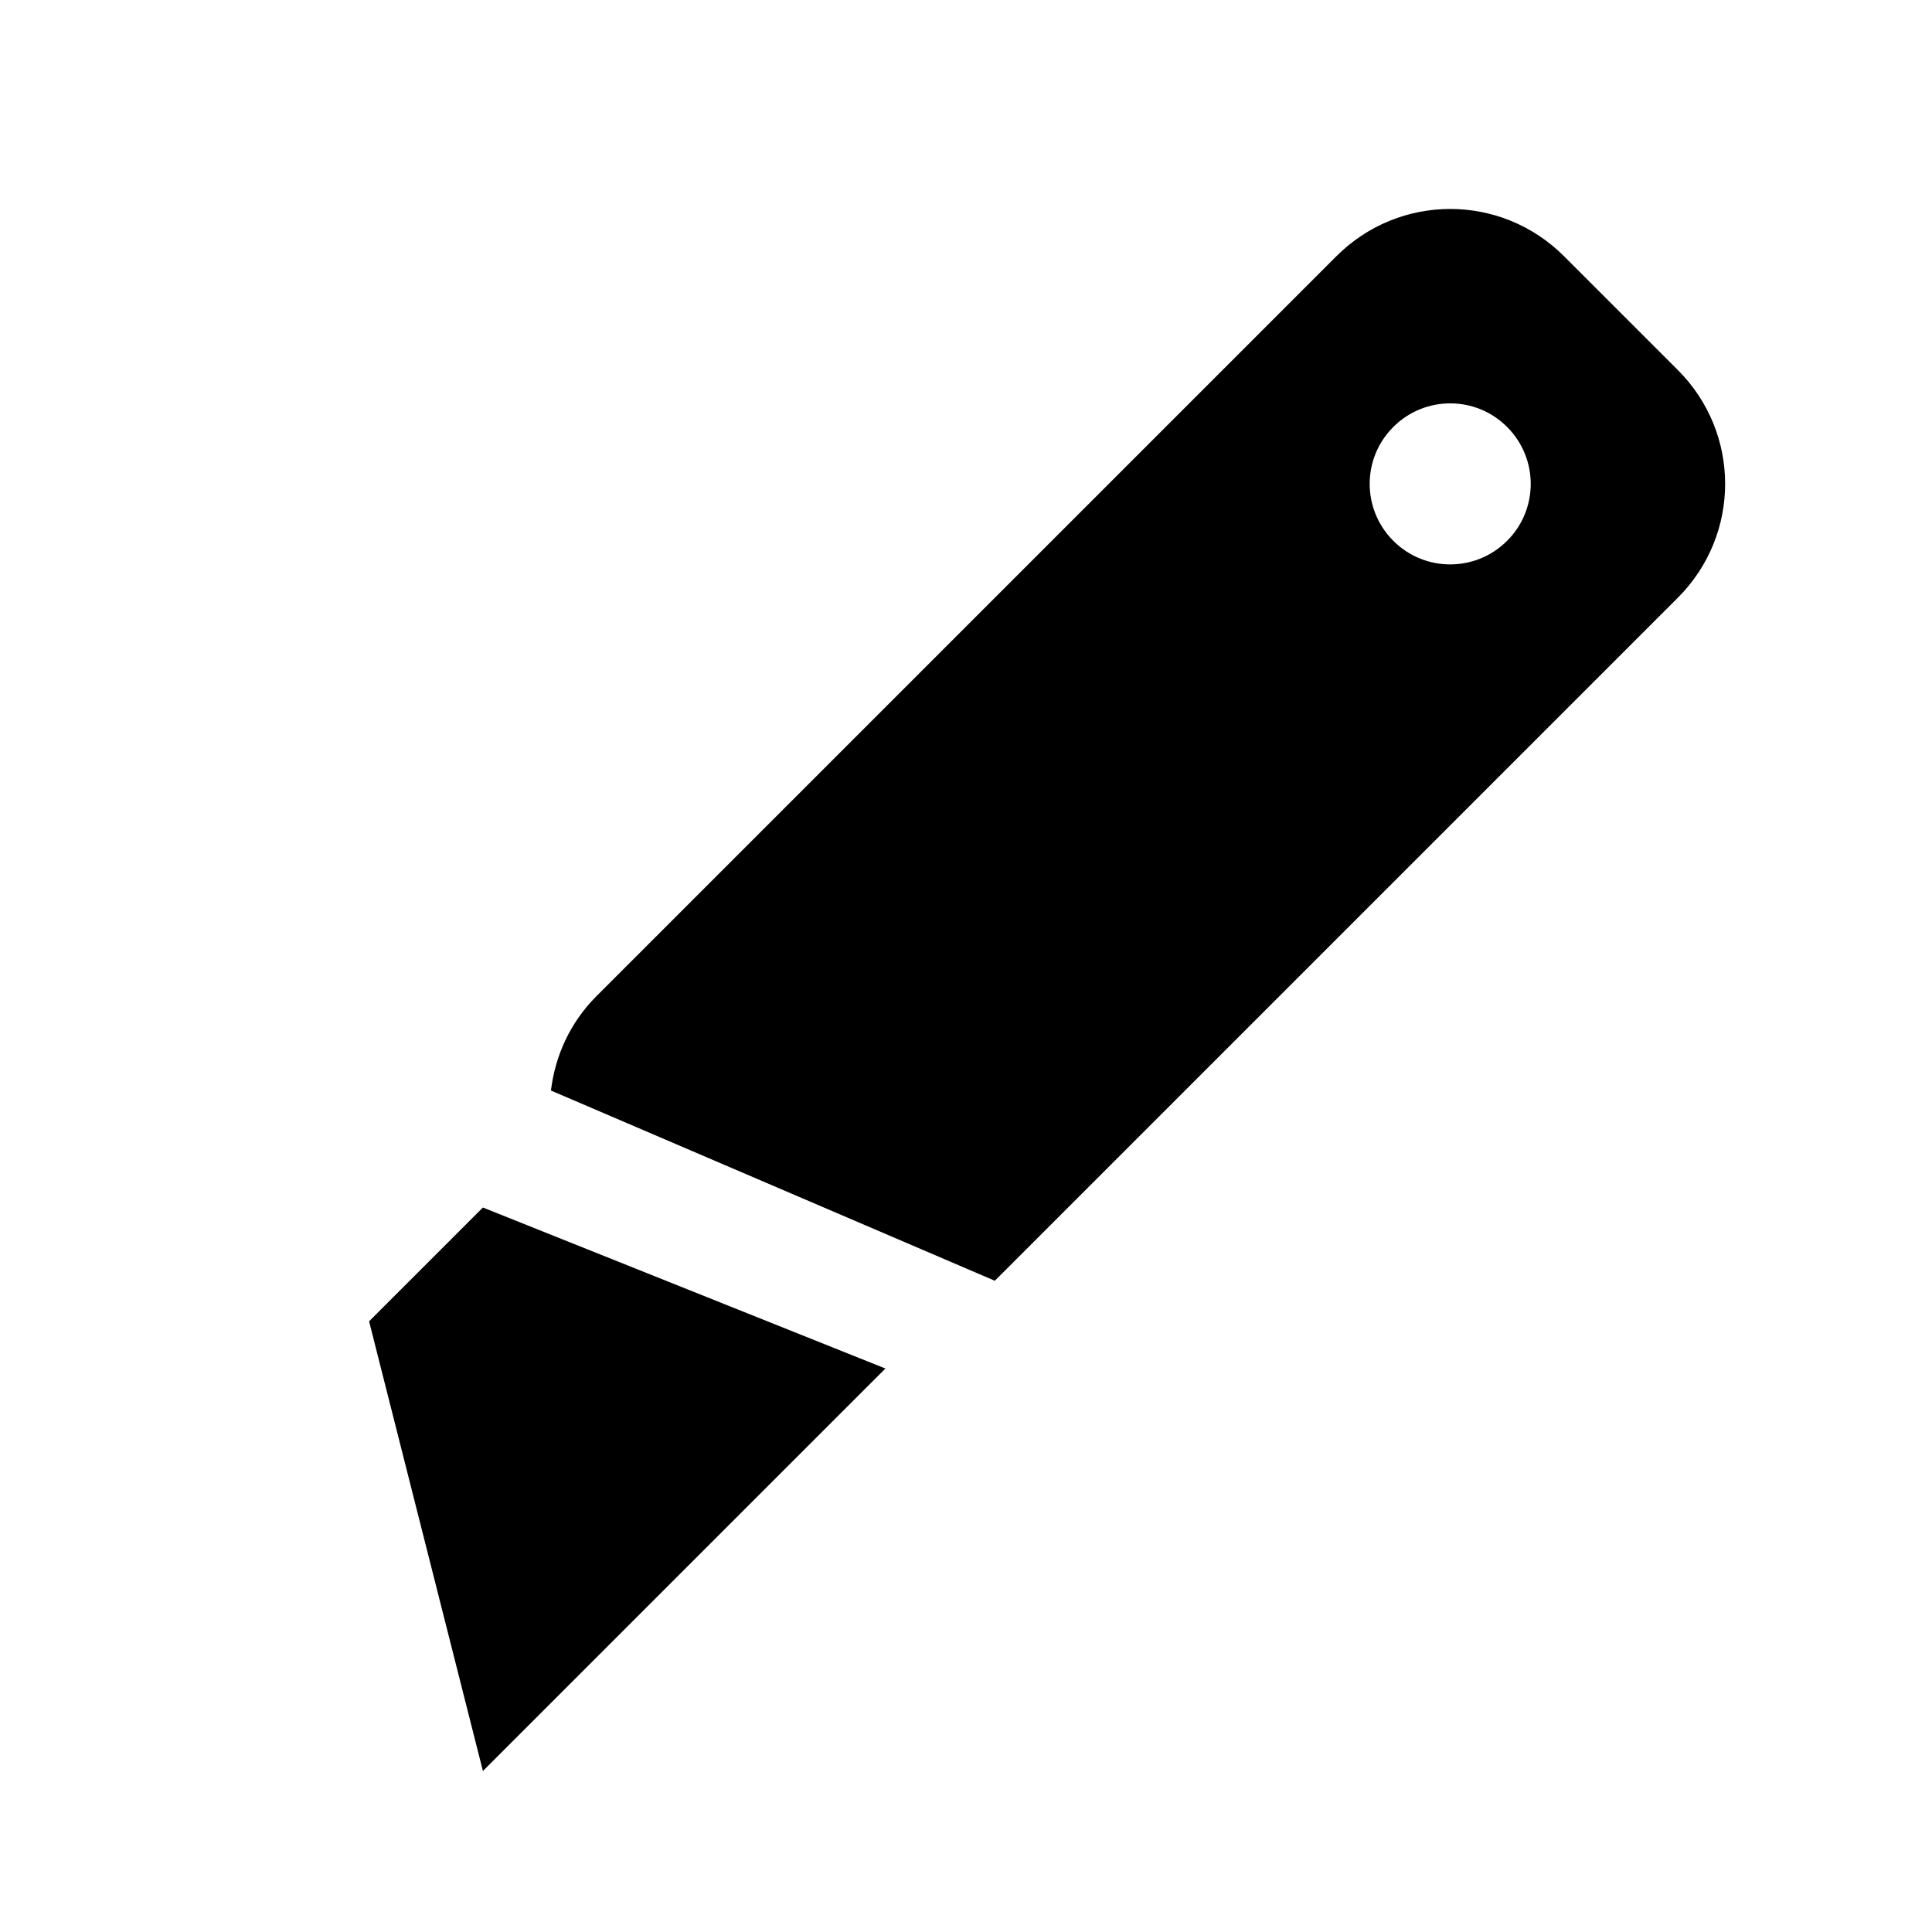 <?xml version="1.0" encoding="UTF-8" standalone="no"?>
<svg xmlns:rdf="http://www.w3.org/1999/02/22-rdf-syntax-ns#" xmlns="http://www.w3.org/2000/svg" height="24" width="24" version="1.1" xmlns:cc="http://creativecommons.org/ns#" xmlns:dc="http://purl.org/dc/elements/1.1/" viewBox="0 0 24 24">
 <path d="m7.409 12.375c-.33.330-.513.744-.565 1.172l5.514 2.363 8.485-8.485c.783-.783.783-2.045 0-2.828l-1.414-1.414c-.783-.783-2.045-.783-2.828 0zm-2.824 4.039 1.414 5.586 5-5-5-2zm12.723-11.11c.391-.391 1.024-.391 1.414 0 .391.391.391 1.024 0 1.414-.391.391-1.024.391-1.414 0-.391-.391-.391-1.024 0-1.414z"/>
</svg>
